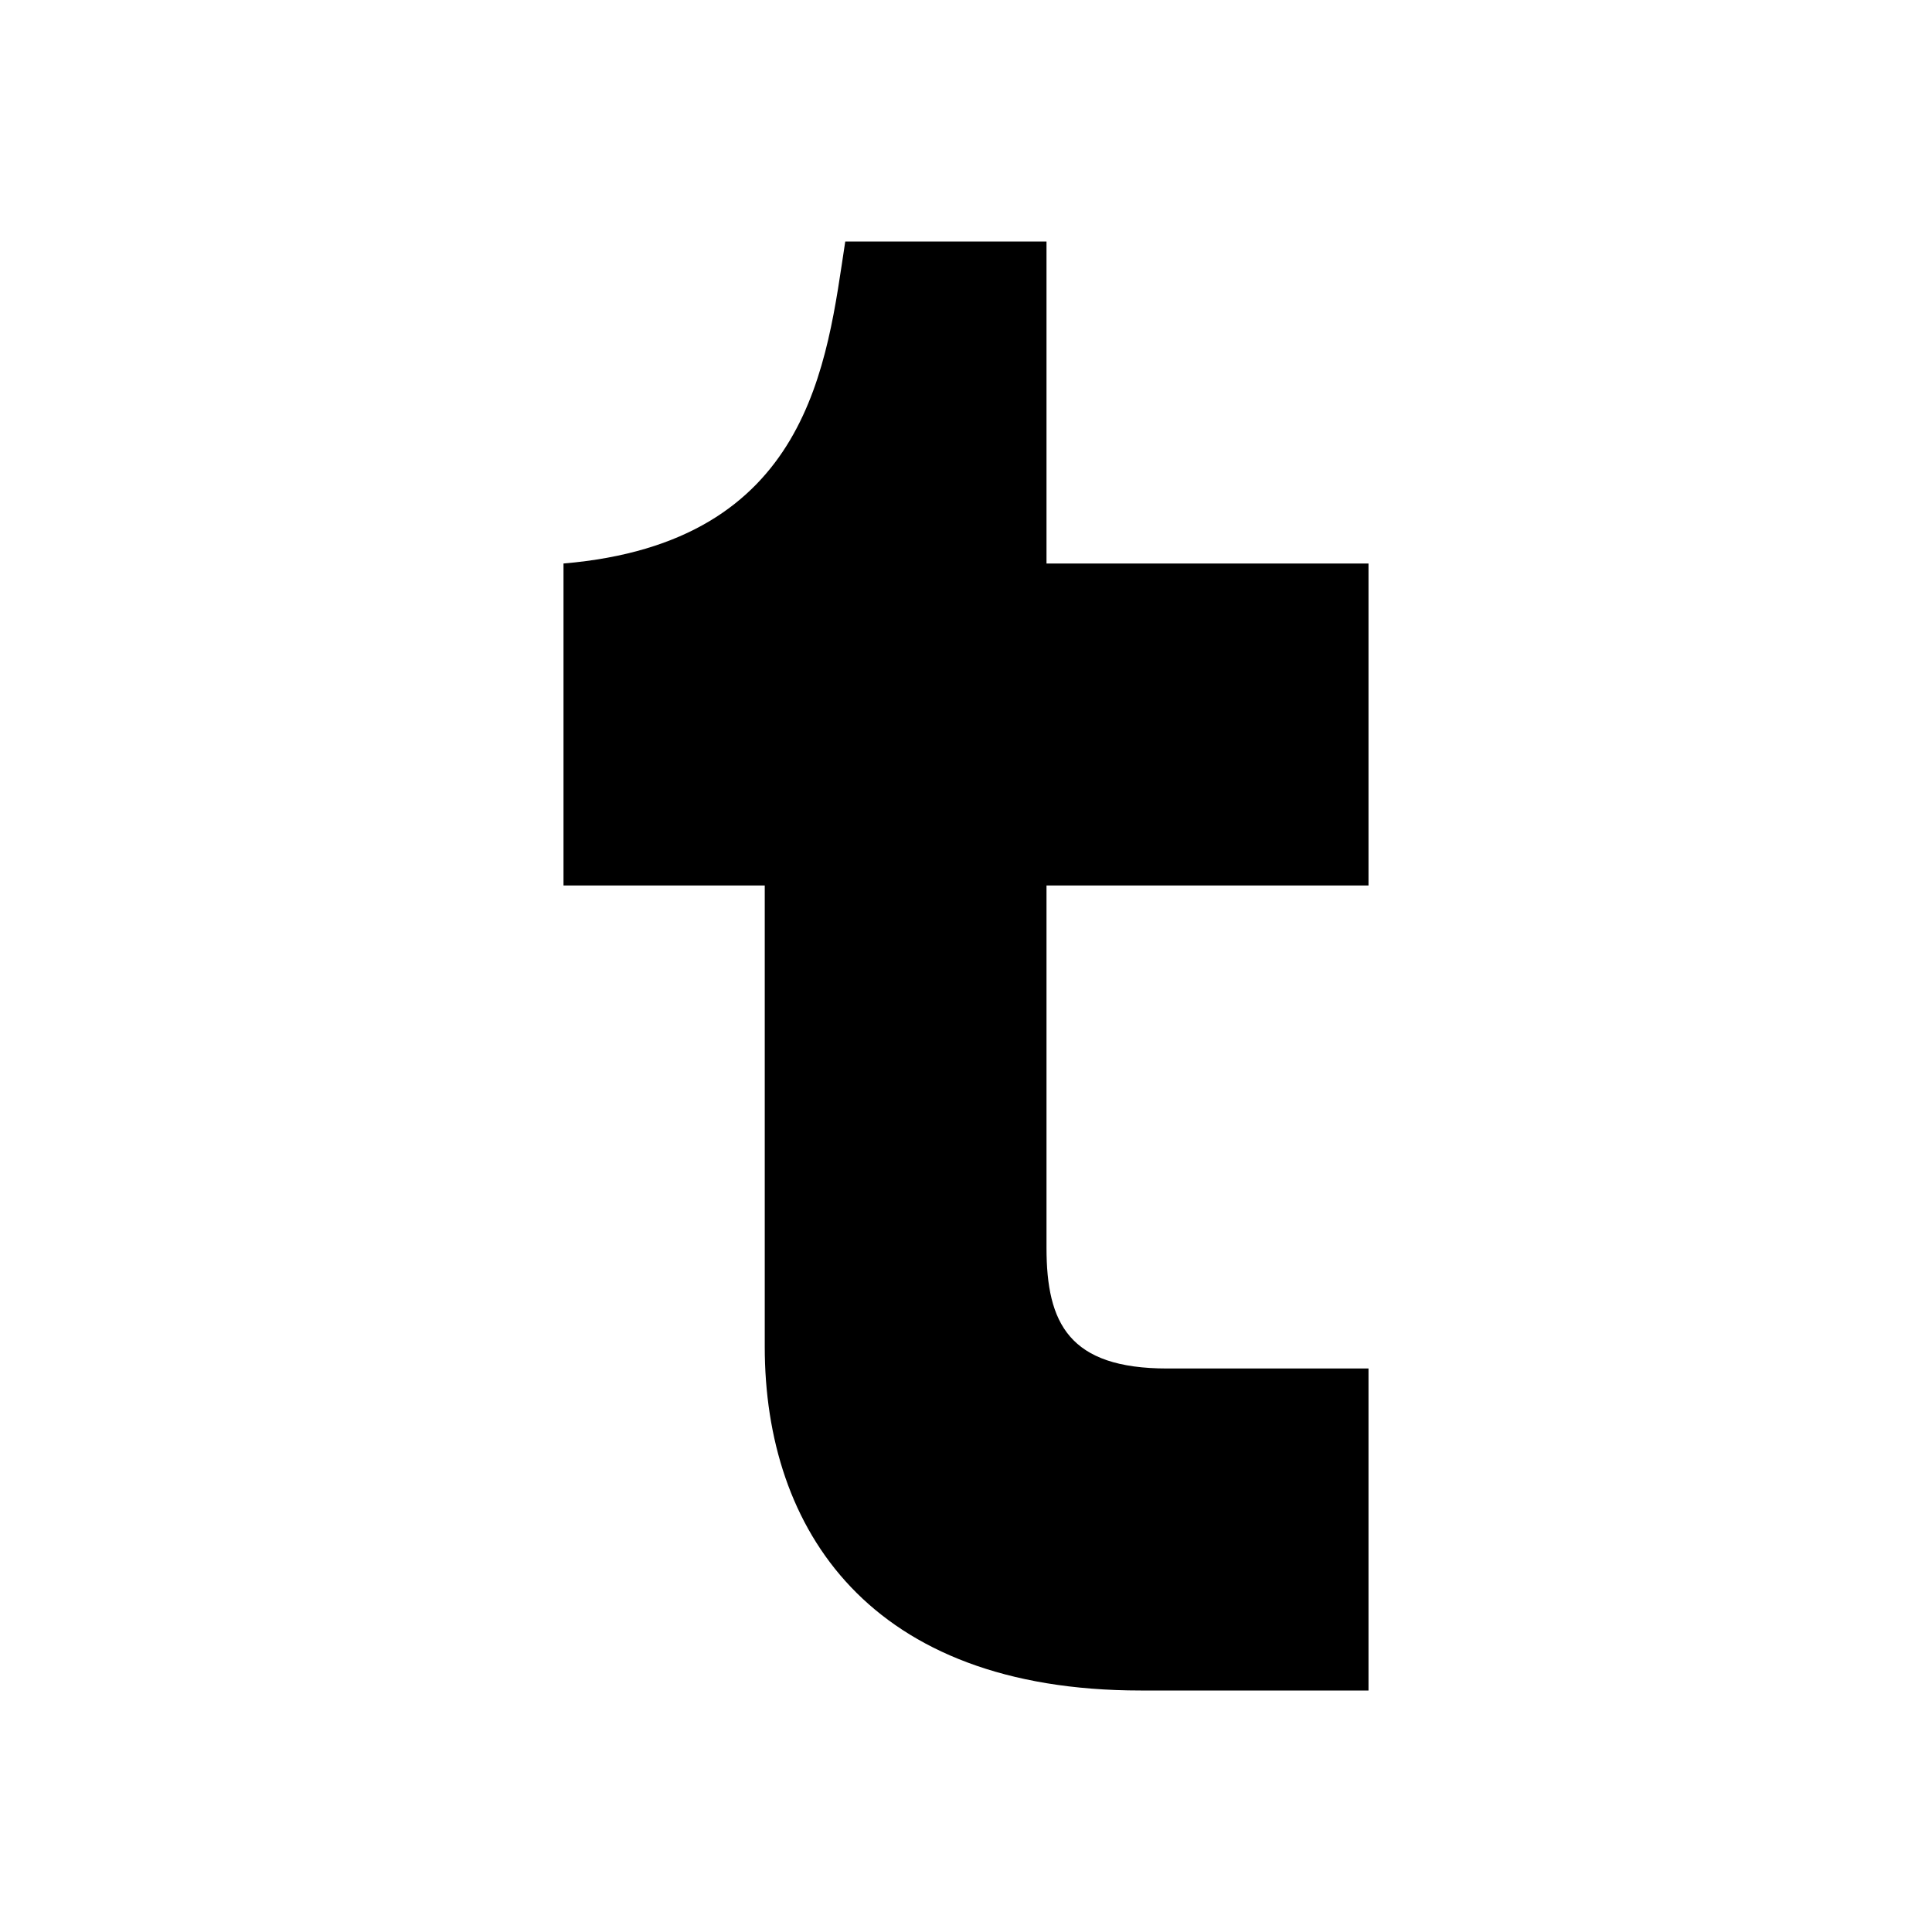 <svg id="Layer_1" data-name="Layer 1" xmlns="http://www.w3.org/2000/svg" viewBox="0 0 24 24"><title>Tumblr</title><path d="M17,11H13v4.5c0,.94.28,1.5,1.5,1.5H17v4s-1.46,0-2.83,0C10.8,21,9.5,19,9.5,16.73V11H7V7c3.07-.26,3.27-2.5,3.5-4H13V7h4Z"/></svg>